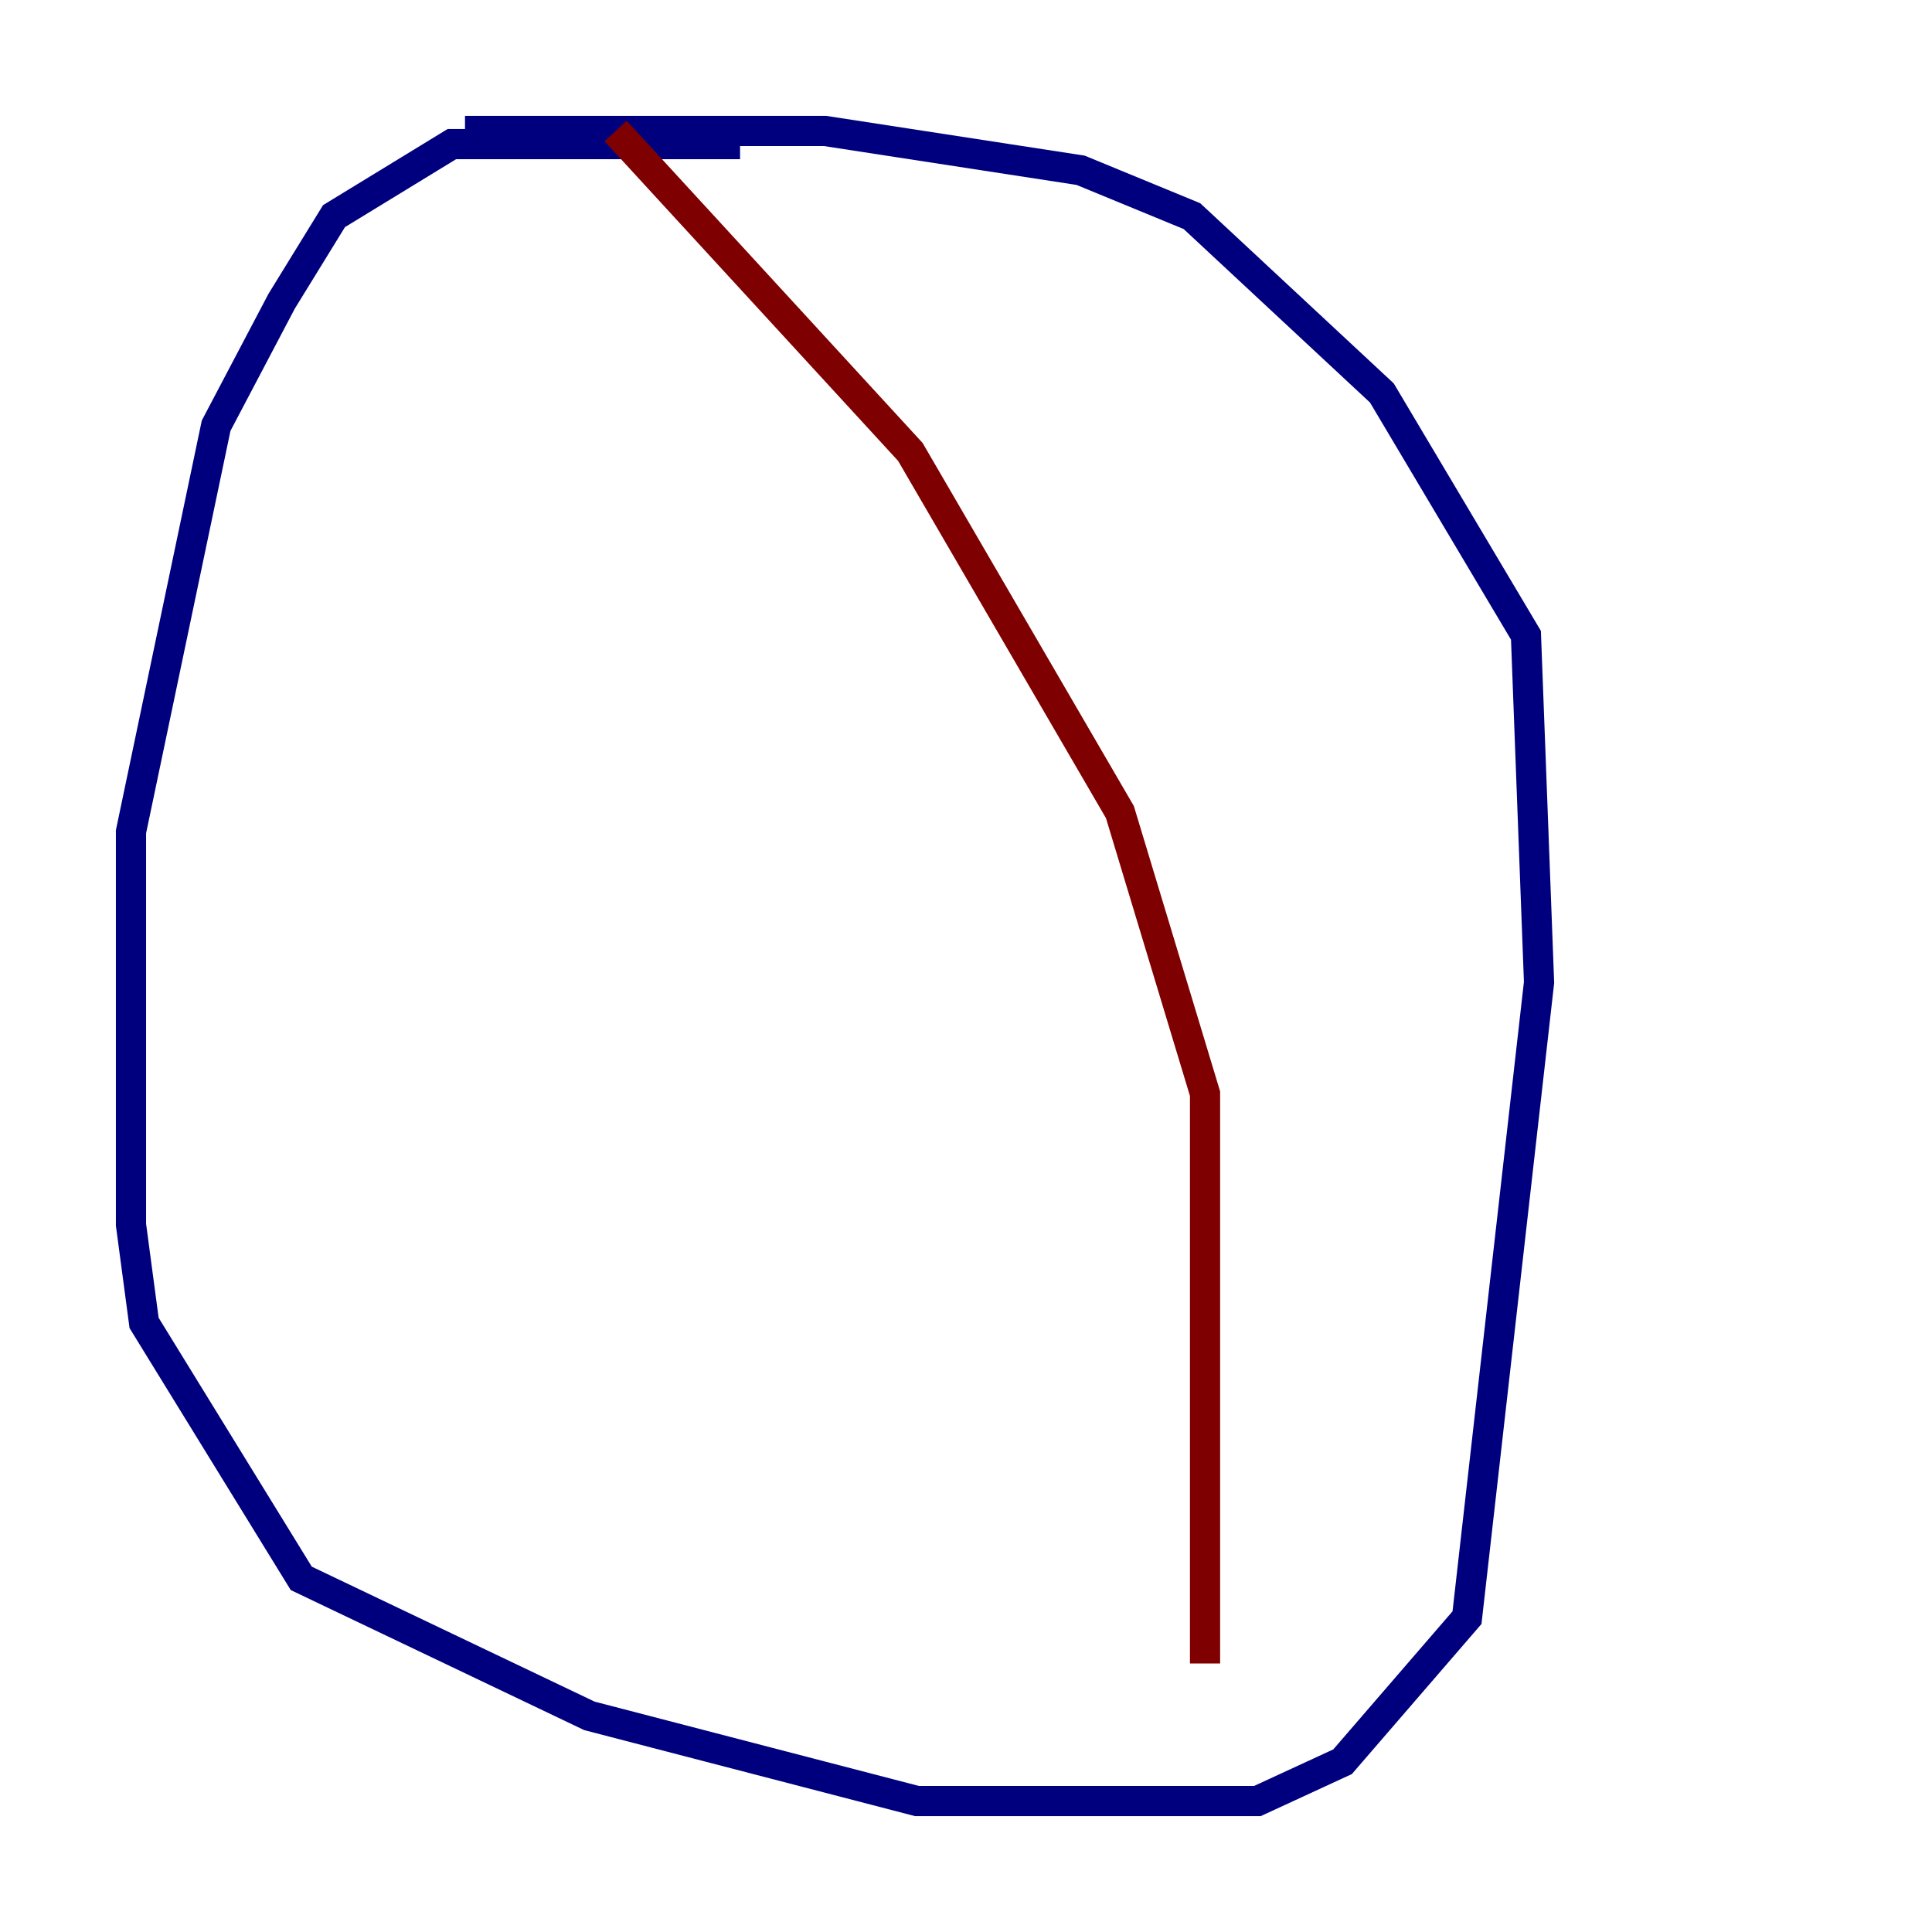 <?xml version="1.0" encoding="utf-8" ?>
<svg baseProfile="tiny" height="128" version="1.2" viewBox="0,0,128,128" width="128" xmlns="http://www.w3.org/2000/svg" xmlns:ev="http://www.w3.org/2001/xml-events" xmlns:xlink="http://www.w3.org/1999/xlink"><defs /><polyline fill="none" points="49.031,9.546 29.939,9.546 22.129,14.319 18.658,19.959 14.319,28.203 8.678,55.105 8.678,81.139 9.546,87.647 19.959,104.57 39.051,113.681 60.746,119.322 83.308,119.322 88.949,116.719 97.193,107.173 101.966,65.085 101.098,42.088 91.552,26.034 78.969,14.319 71.593,11.281 54.671,8.678 30.807,8.678" stroke="#00007f" stroke-width="2" /><polyline fill="none" points="40.786,8.678 60.312,29.939 74.197,53.803 79.837,72.461 79.837,110.21" stroke="#7f0000" stroke-width="2" /></svg>